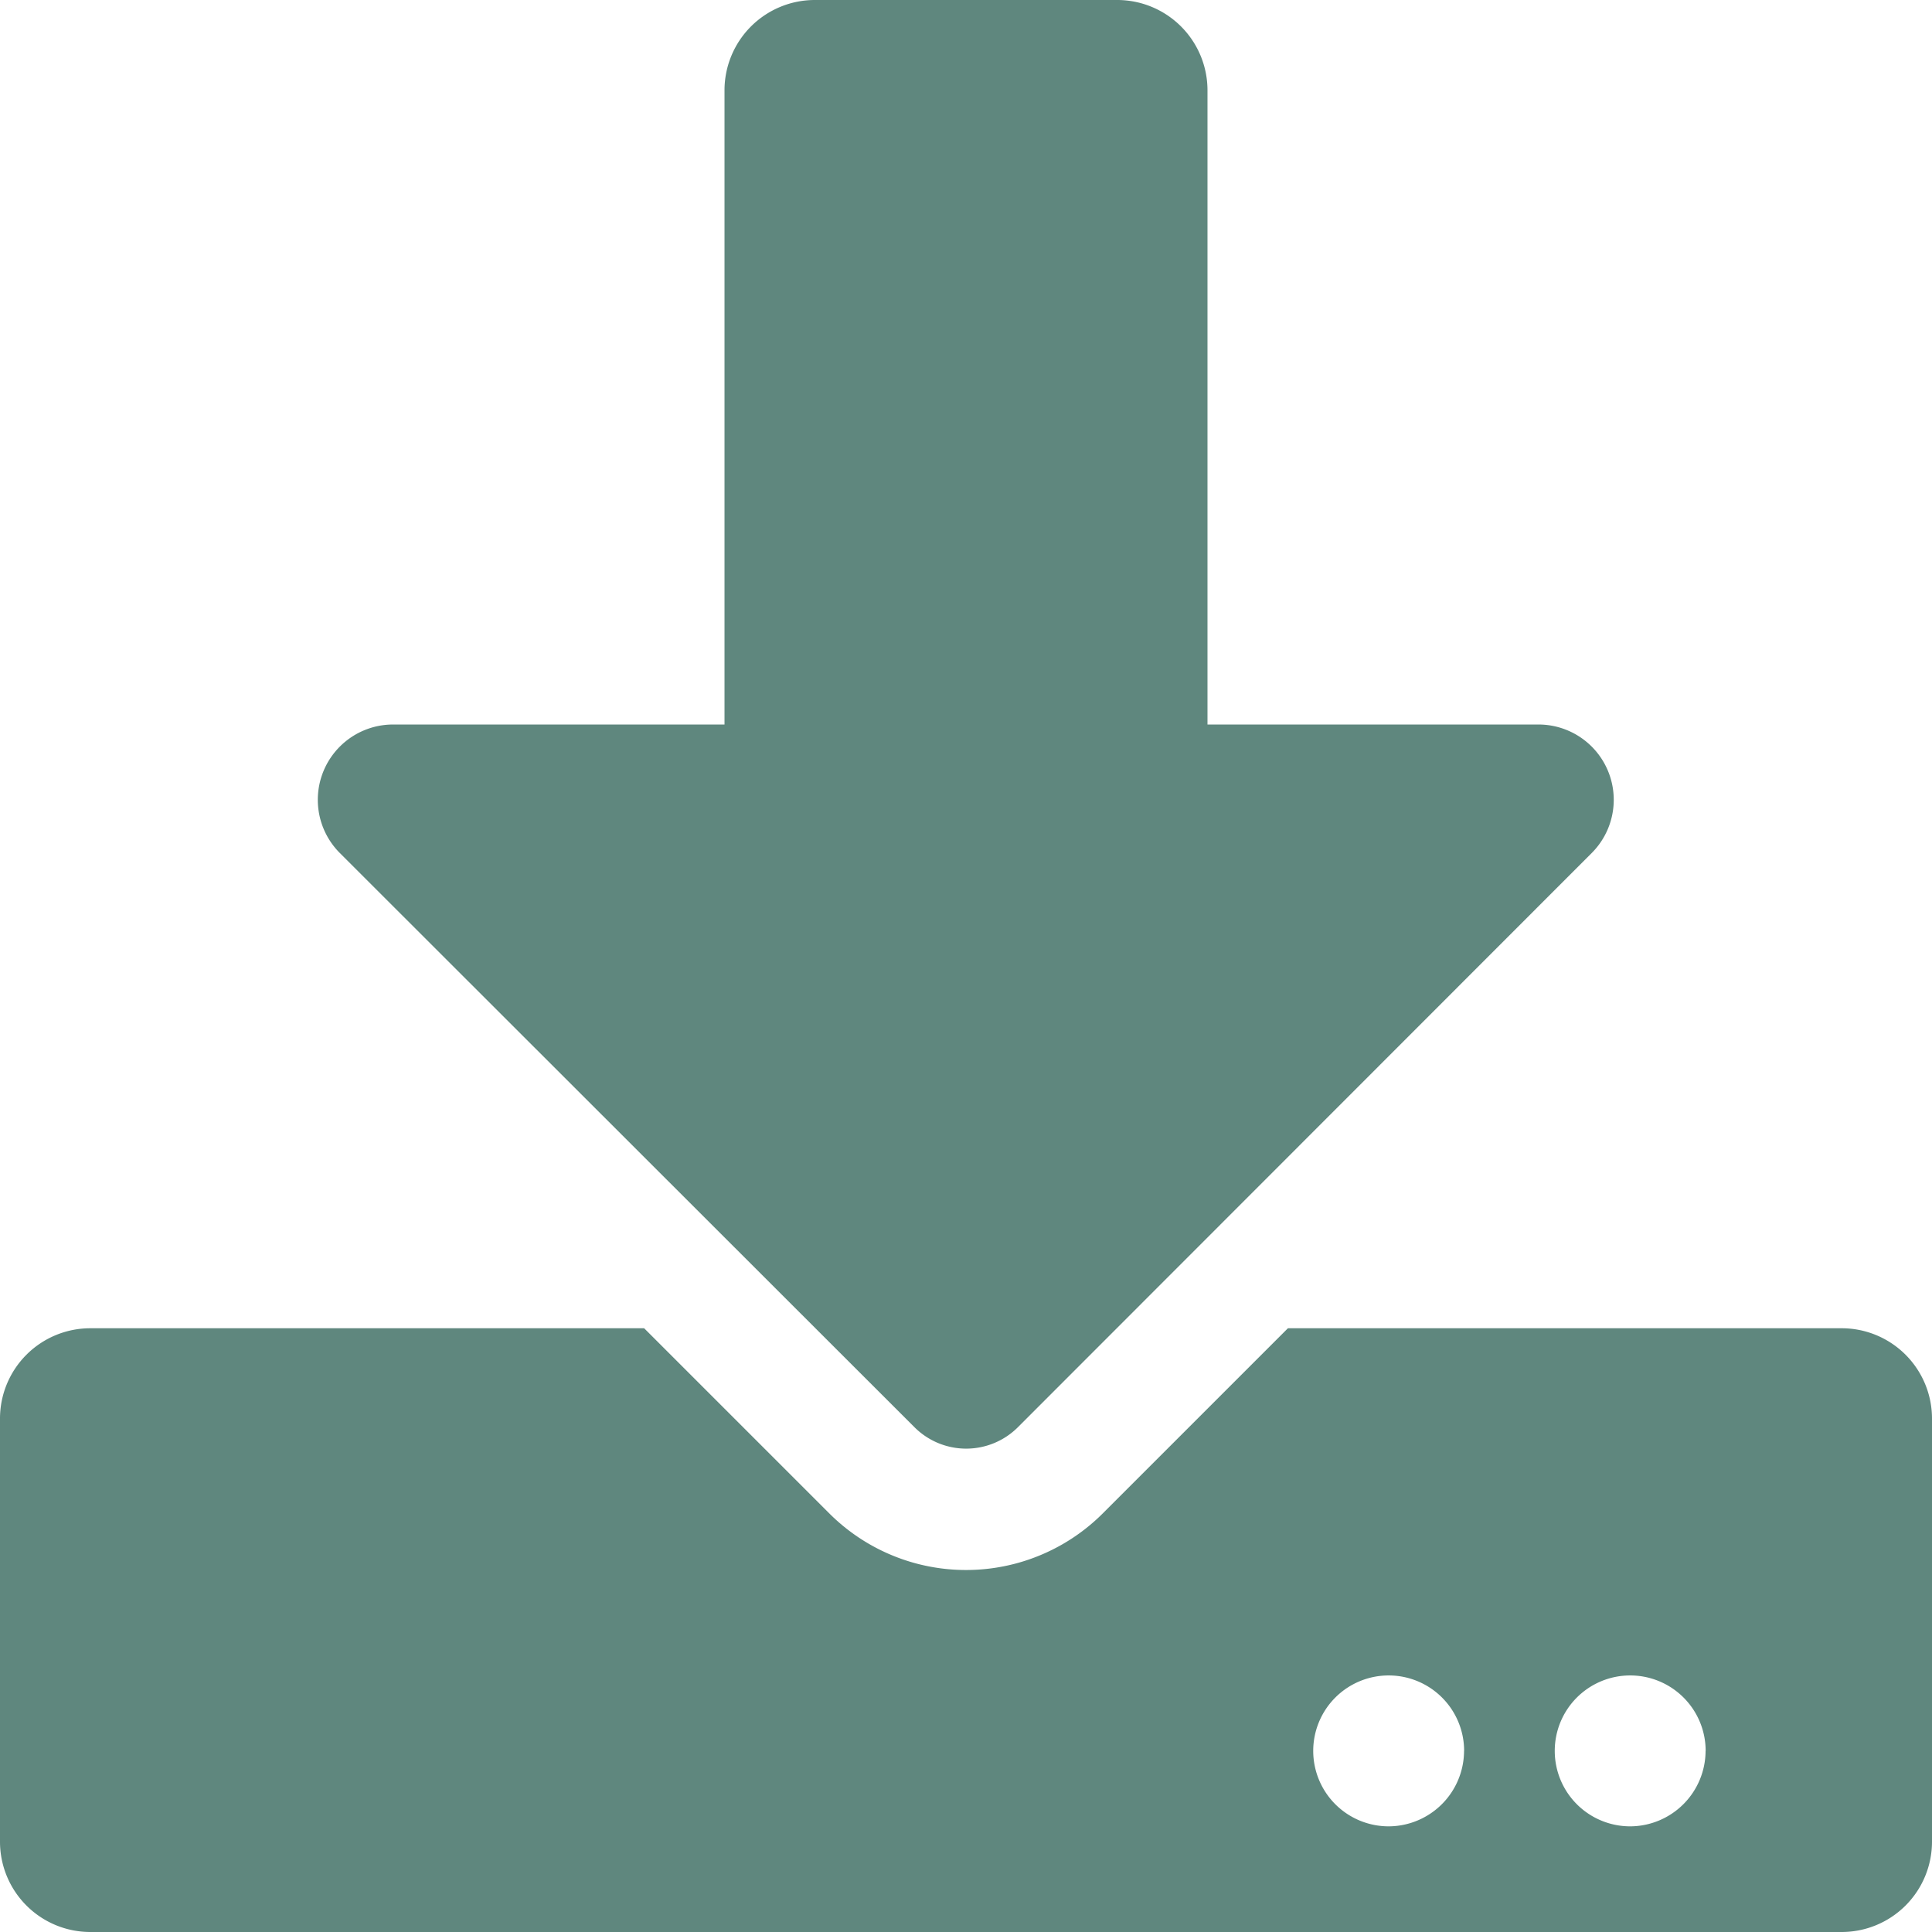 <svg xmlns="http://www.w3.org/2000/svg" width="25.965" height="25.965" viewBox="0 0 25.965 25.965">
  <path id="Icon_awesome-download" data-name="Icon awesome-download" d="M10.954,0h4.057a1.214,1.214,0,0,1,1.217,1.217v8.52h4.447a1.012,1.012,0,0,1,.715,1.729l-7.713,7.718a.983.983,0,0,1-1.384,0L4.569,11.466a1.012,1.012,0,0,1,.715-1.729H9.737V1.217A1.214,1.214,0,0,1,10.954,0ZM25.965,19.068v5.68a1.214,1.214,0,0,1-1.217,1.217H1.217A1.214,1.214,0,0,1,0,24.748v-5.68a1.214,1.214,0,0,1,1.217-1.217h7.44l2.485,2.485a2.6,2.6,0,0,0,3.682,0l2.485-2.485h7.44A1.214,1.214,0,0,1,25.965,19.068Zm-6.288,4.463a1.014,1.014,0,1,0-1.014,1.014A1.017,1.017,0,0,0,19.676,23.531Zm3.246,0a1.014,1.014,0,1,0-1.014,1.014A1.017,1.017,0,0,0,22.922,23.531Z" fill="#5f877e"/>
</svg>

